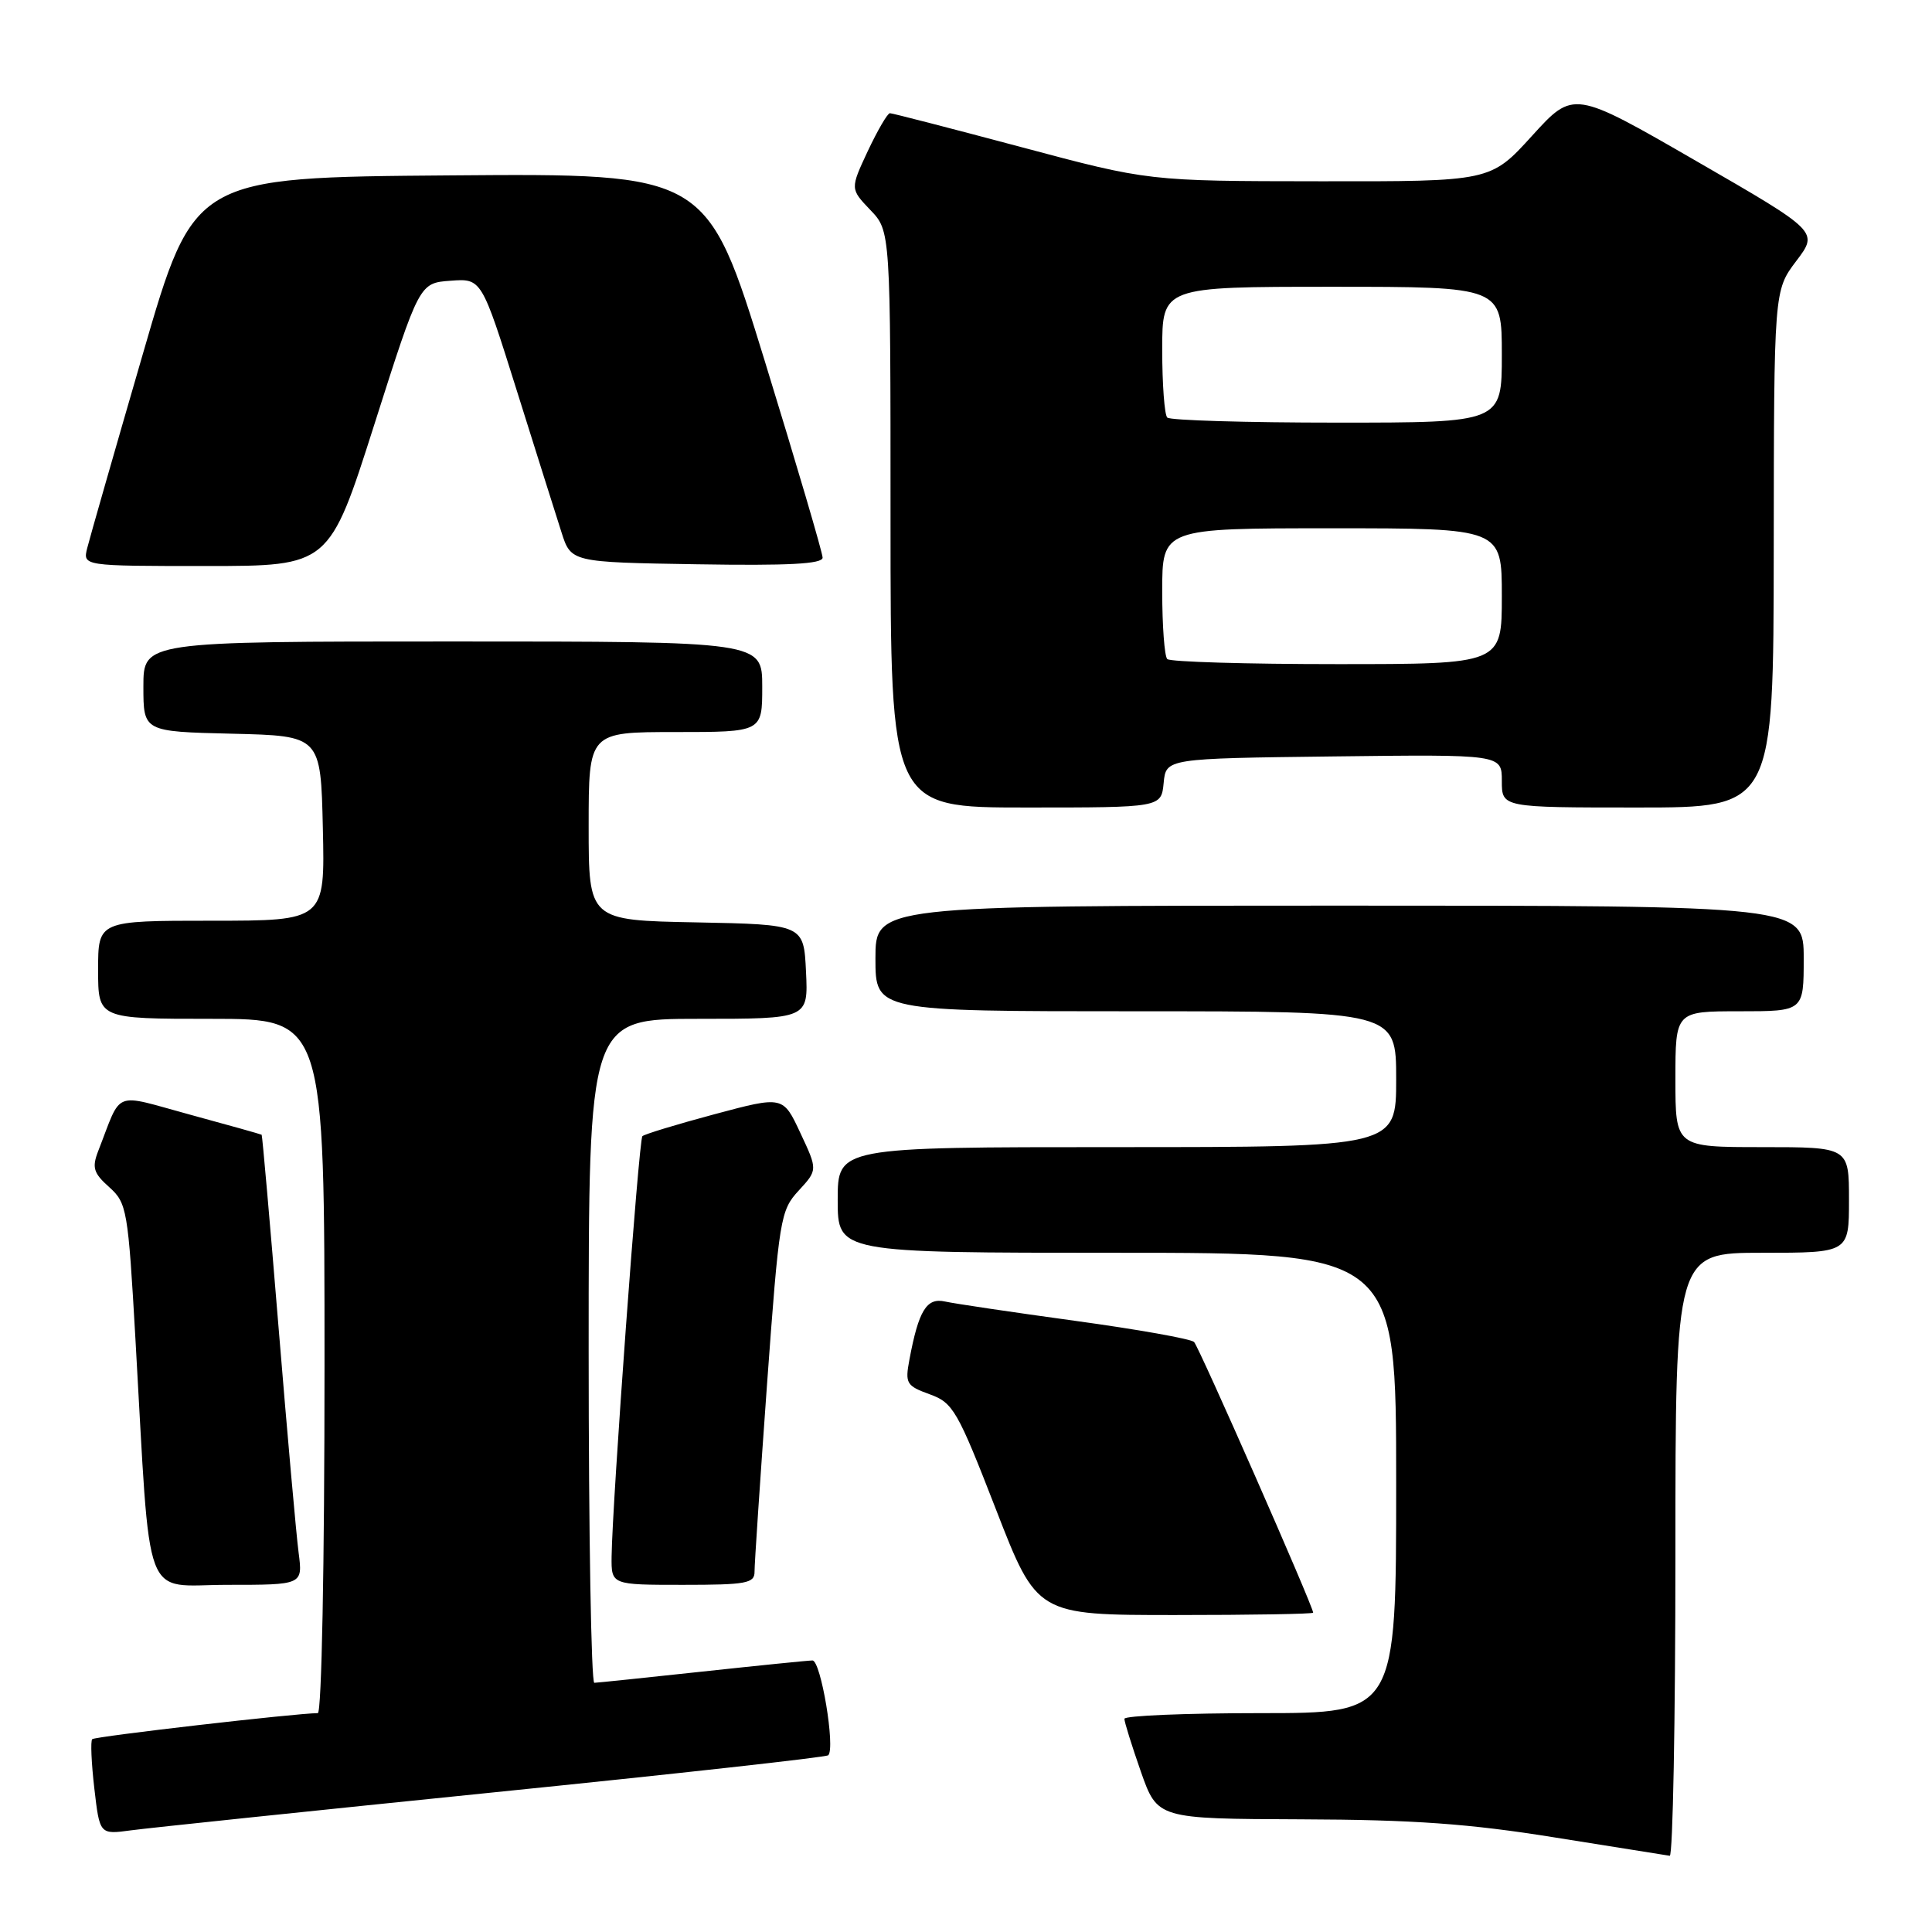 <?xml version="1.0" encoding="UTF-8" standalone="no"?>
<!DOCTYPE svg PUBLIC "-//W3C//DTD SVG 1.1//EN" "http://www.w3.org/Graphics/SVG/1.1/DTD/svg11.dtd" >
<svg xmlns="http://www.w3.org/2000/svg" xmlns:xlink="http://www.w3.org/1999/xlink" version="1.1" viewBox="0 0 256 256">
 <g >
 <path fill="currentColor"
d=" M 222.00 206.00 C 222.00 166.00 222.00 166.00 233.50 166.00 C 245.00 166.00 245.00 166.00 245.00 159.00 C 245.00 152.00 245.00 152.00 233.50 152.00 C 222.00 152.00 222.00 152.00 222.00 143.00 C 222.00 134.00 222.00 134.00 230.50 134.00 C 239.00 134.00 239.00 134.00 239.00 127.00 C 239.00 120.00 239.00 120.00 177.50 120.00 C 116.00 120.00 116.00 120.00 116.00 127.00 C 116.00 134.00 116.00 134.00 150.50 134.00 C 185.00 134.00 185.00 134.00 185.00 143.00 C 185.00 152.00 185.00 152.00 148.00 152.00 C 111.00 152.00 111.00 152.00 111.00 159.00 C 111.00 166.00 111.00 166.00 148.00 166.00 C 185.00 166.00 185.00 166.00 185.00 196.50 C 185.00 227.00 185.00 227.00 167.00 227.00 C 157.10 227.00 149.00 227.34 148.99 227.75 C 148.98 228.16 149.97 231.31 151.17 234.75 C 153.37 241.00 153.37 241.00 172.43 241.07 C 187.31 241.12 194.69 241.65 206.00 243.47 C 213.97 244.75 220.84 245.84 221.25 245.90 C 221.66 245.95 222.00 228.00 222.00 206.00 Z  M 65.40 237.50 C 89.54 235.05 109.50 232.84 109.75 232.58 C 110.71 231.62 108.77 220.00 107.65 220.02 C 107.02 220.03 100.42 220.70 93.00 221.50 C 85.58 222.30 79.16 222.97 78.75 222.98 C 78.34 222.99 78.00 203.20 78.00 179.00 C 78.00 135.00 78.00 135.00 92.55 135.00 C 107.10 135.00 107.10 135.00 106.80 128.75 C 106.50 122.50 106.50 122.50 92.25 122.22 C 78.00 121.95 78.00 121.95 78.00 109.47 C 78.00 97.00 78.00 97.00 89.50 97.00 C 101.00 97.00 101.00 97.00 101.00 91.00 C 101.00 85.00 101.00 85.00 60.00 85.00 C 19.00 85.00 19.00 85.00 19.00 90.97 C 19.00 96.94 19.00 96.94 30.75 97.22 C 42.50 97.50 42.50 97.50 42.78 109.75 C 43.06 122.00 43.06 122.00 28.03 122.00 C 13.00 122.00 13.00 122.00 13.00 128.50 C 13.00 135.00 13.00 135.00 28.00 135.00 C 43.00 135.00 43.00 135.00 43.00 181.00 C 43.00 207.33 42.62 227.00 42.11 227.00 C 39.34 227.00 12.58 230.08 12.22 230.45 C 11.98 230.68 12.11 233.63 12.50 236.98 C 13.21 243.09 13.21 243.09 17.35 242.53 C 19.63 242.22 41.25 239.96 65.40 237.50 Z  M 174.00 213.69 C 174.00 212.85 158.88 178.48 158.22 177.82 C 157.81 177.41 150.73 176.15 142.48 175.02 C 134.24 173.89 126.48 172.74 125.23 172.46 C 122.78 171.91 121.72 173.64 120.50 180.17 C 119.91 183.31 120.10 183.63 123.19 184.75 C 126.29 185.87 126.87 186.88 131.96 199.98 C 137.40 214.00 137.40 214.00 155.70 214.00 C 165.77 214.00 174.00 213.86 174.00 213.69 Z  M 39.57 205.75 C 39.26 203.41 38.07 190.03 36.92 176.00 C 35.77 161.97 34.76 150.44 34.67 150.36 C 34.57 150.29 30.31 149.09 25.19 147.70 C 14.78 144.87 16.23 144.29 13.00 152.55 C 12.17 154.71 12.39 155.45 14.47 157.30 C 16.82 159.41 16.97 160.28 17.95 177.50 C 20.01 213.38 18.74 210.00 30.15 210.00 C 40.12 210.00 40.12 210.00 39.57 205.75 Z  M 99.98 208.25 C 99.97 207.29 100.72 196.15 101.63 183.50 C 103.24 161.41 103.40 160.39 105.83 157.76 C 108.35 155.02 108.35 155.02 106.05 150.12 C 103.76 145.21 103.76 145.21 94.68 147.64 C 89.68 148.98 85.38 150.29 85.12 150.55 C 84.64 151.03 81.13 199.04 81.04 206.25 C 81.00 210.00 81.00 210.00 90.50 210.00 C 98.89 210.00 100.00 209.80 99.98 208.25 Z  M 154.19 103.75 C 154.50 100.50 154.50 100.50 176.75 100.23 C 199.00 99.96 199.00 99.96 199.00 103.48 C 199.00 107.00 199.00 107.00 217.00 107.00 C 235.00 107.00 235.00 107.00 235.03 72.75 C 235.06 38.50 235.06 38.50 238.01 34.59 C 240.97 30.69 240.97 30.69 224.73 21.32 C 208.50 11.95 208.50 11.95 203.00 18.00 C 197.50 24.05 197.50 24.05 174.85 24.02 C 152.20 24.00 152.20 24.00 135.35 19.50 C 126.08 17.03 118.24 15.00 117.92 15.00 C 117.60 15.00 116.29 17.26 114.99 20.01 C 112.65 25.02 112.65 25.02 115.32 27.82 C 118.00 30.61 118.00 30.61 118.00 68.80 C 118.00 107.00 118.00 107.00 135.94 107.00 C 153.87 107.00 153.87 107.00 154.19 103.75 Z  M 49.60 56.25 C 55.57 37.50 55.57 37.50 59.69 37.20 C 63.81 36.89 63.81 36.89 68.46 51.70 C 71.02 59.84 73.68 68.30 74.39 70.50 C 75.66 74.50 75.66 74.50 92.33 74.77 C 104.45 74.97 109.00 74.73 109.00 73.89 C 109.00 73.25 105.55 61.54 101.34 47.85 C 93.67 22.97 93.67 22.97 59.69 23.24 C 25.71 23.50 25.71 23.50 18.94 46.86 C 15.21 59.70 11.89 71.29 11.56 72.61 C 10.96 75.00 10.96 75.00 27.30 75.00 C 43.63 75.00 43.63 75.00 49.60 56.25 Z  M 154.67 87.33 C 154.30 86.97 154.00 82.92 154.00 78.33 C 154.00 70.00 154.00 70.00 176.50 70.00 C 199.00 70.00 199.00 70.00 199.00 79.00 C 199.00 88.00 199.00 88.00 177.17 88.00 C 165.16 88.00 155.03 87.70 154.67 87.33 Z  M 154.67 55.33 C 154.30 54.97 154.00 50.92 154.00 46.33 C 154.00 38.00 154.00 38.00 176.50 38.00 C 199.00 38.00 199.00 38.00 199.00 47.00 C 199.00 56.00 199.00 56.00 177.17 56.00 C 165.16 56.00 155.03 55.70 154.67 55.33 Z "/>
</g>
</svg>